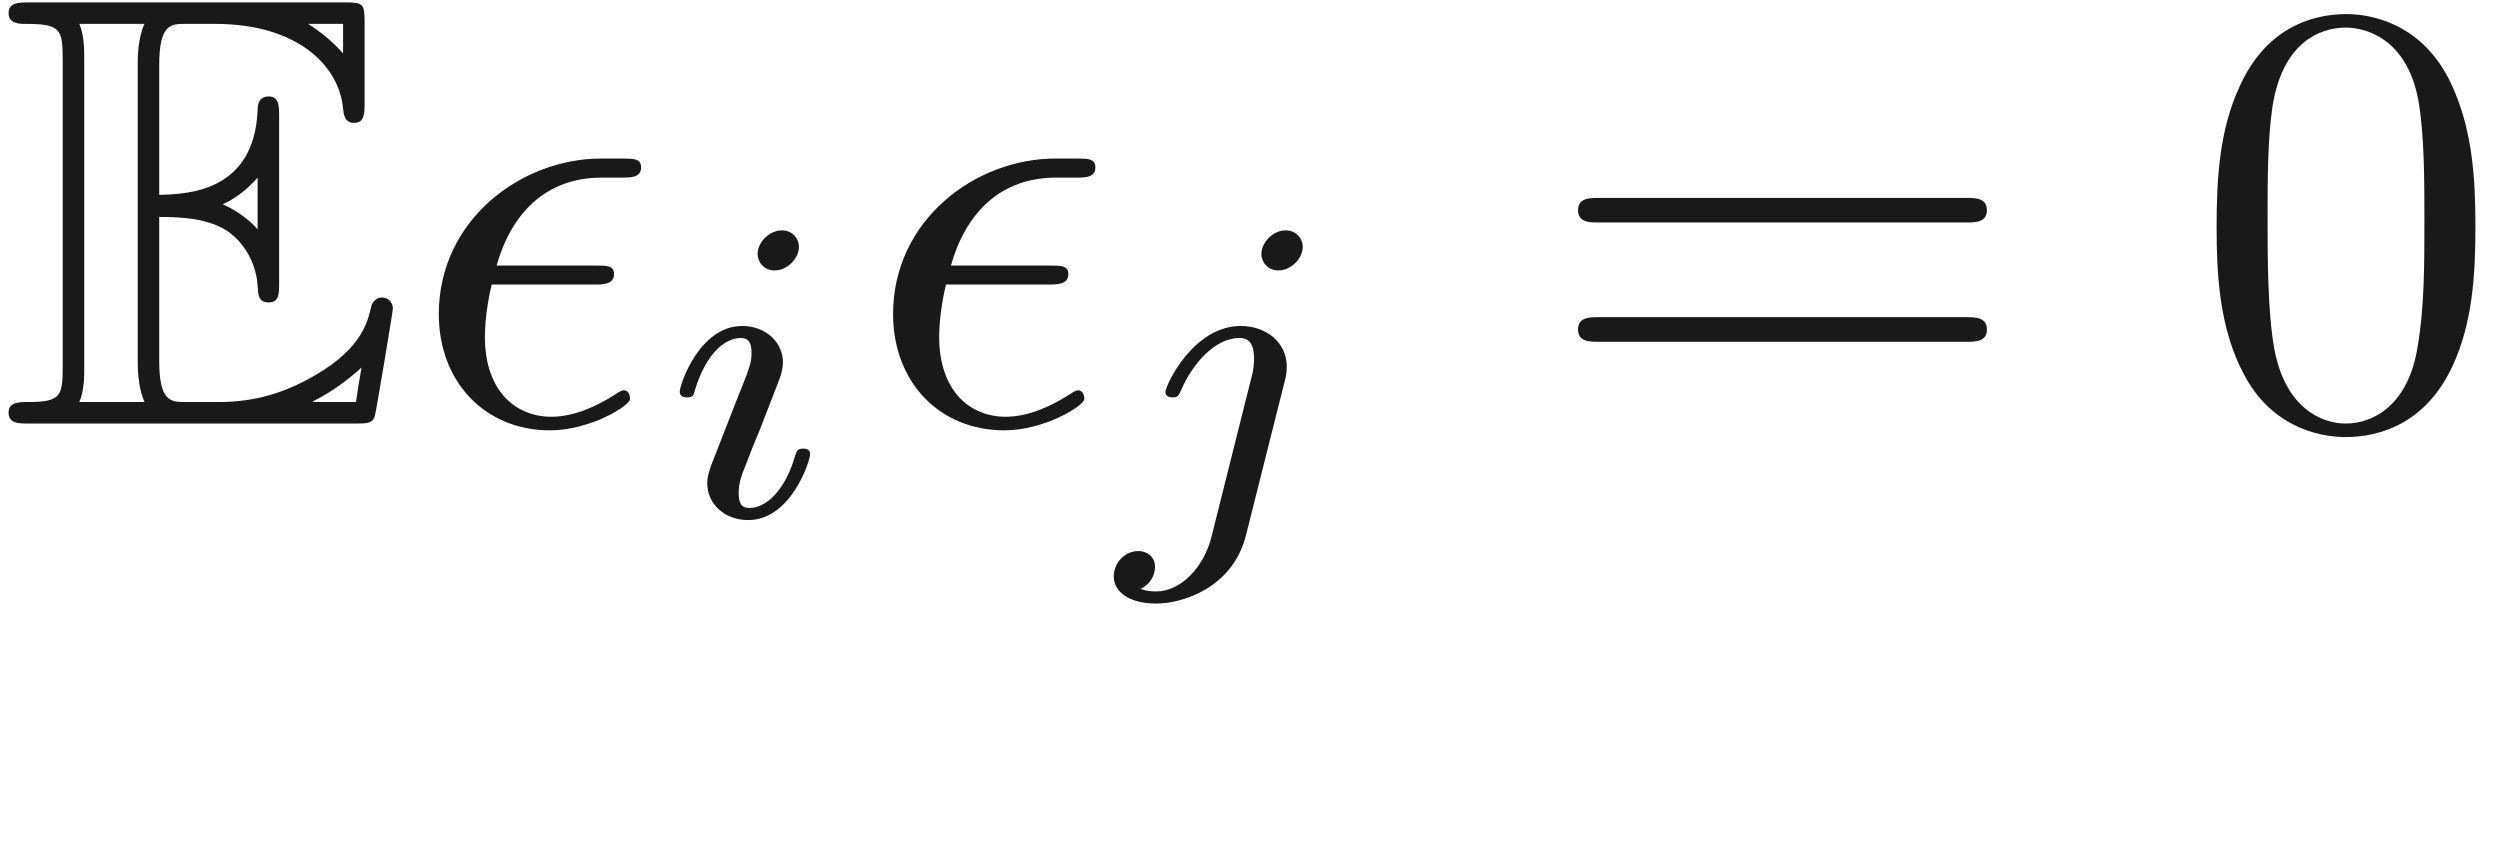<ns0:svg xmlns:ns0="http://www.w3.org/2000/svg" xmlns:ns1="http://www.w3.org/1999/xlink" height="13.726pt" version="1.1" viewBox="-52.075 -68.9 40.509 13.726" width="40.509pt" readme2tex:offset="2.850408" xmlns:readme2tex="http://github.com/leegao/readme2tex/">
<ns0:defs>
<ns0:path d="M2.26 -4.359C2.26 -4.47 2.176 -4.624 1.981 -4.624C1.792 -4.624 1.59 -4.442 1.59 -4.24C1.59 -4.122 1.681 -3.975 1.869 -3.975C2.071 -3.975 2.26 -4.17 2.26 -4.359ZM0.837 -0.816C0.809 -0.725 0.774 -0.642 0.774 -0.523C0.774 -0.195 1.053 0.07 1.437 0.07C2.134 0.07 2.441 -0.893 2.441 -0.997C2.441 -1.088 2.35 -1.088 2.329 -1.088C2.232 -1.088 2.225 -1.046 2.197 -0.969C2.036 -0.411 1.73 -0.126 1.458 -0.126C1.318 -0.126 1.283 -0.216 1.283 -0.37C1.283 -0.53 1.332 -0.663 1.395 -0.816C1.465 -1.004 1.541 -1.193 1.618 -1.374C1.681 -1.541 1.932 -2.176 1.96 -2.26C1.981 -2.329 2.001 -2.413 2.001 -2.483C2.001 -2.81 1.723 -3.075 1.339 -3.075C0.649 -3.075 0.328 -2.127 0.328 -2.008C0.328 -1.918 0.425 -1.918 0.446 -1.918C0.544 -1.918 0.551 -1.953 0.572 -2.029C0.753 -2.629 1.06 -2.88 1.318 -2.88C1.43 -2.88 1.492 -2.824 1.492 -2.636C1.492 -2.476 1.451 -2.371 1.276 -1.939L0.837 -0.816Z" id="g2-105" />
<ns0:path d="M3.062 -4.359C3.062 -4.477 2.971 -4.624 2.783 -4.624C2.58 -4.624 2.392 -4.428 2.392 -4.24C2.392 -4.129 2.476 -3.975 2.671 -3.975C2.859 -3.975 3.062 -4.156 3.062 -4.359ZM1.583 0.342C1.465 0.823 1.095 1.227 0.683 1.227C0.593 1.227 0.509 1.213 0.432 1.186C0.614 1.102 0.669 0.934 0.669 0.83C0.669 0.663 0.537 0.572 0.398 0.572C0.181 0.572 0 0.76 0 0.983C0 1.248 0.272 1.423 0.69 1.423S1.925 1.172 2.141 0.321L2.769 -2.176C2.79 -2.253 2.803 -2.315 2.803 -2.42C2.803 -2.803 2.476 -3.075 2.057 -3.075C1.283 -3.075 0.837 -2.106 0.837 -2.008C0.837 -1.918 0.934 -1.918 0.955 -1.918C1.039 -1.918 1.046 -1.939 1.095 -2.043C1.269 -2.448 1.632 -2.88 2.036 -2.88C2.211 -2.88 2.273 -2.762 2.273 -2.538C2.273 -2.462 2.26 -2.364 2.253 -2.329L1.583 0.342Z" id="g2-106" />
<ns0:path d="M4.583 -3.188C4.583 -3.985 4.533 -4.782 4.184 -5.519C3.726 -6.476 2.909 -6.635 2.491 -6.635C1.893 -6.635 1.166 -6.376 0.757 -5.45C0.438 -4.762 0.389 -3.985 0.389 -3.188C0.389 -2.441 0.428 -1.544 0.837 -0.787C1.265 0.02 1.993 0.219 2.481 0.219C3.019 0.219 3.776 0.01 4.214 -0.936C4.533 -1.624 4.583 -2.401 4.583 -3.188ZM2.481 0C2.092 0 1.504 -0.249 1.325 -1.205C1.215 -1.803 1.215 -2.72 1.215 -3.308C1.215 -3.945 1.215 -4.603 1.295 -5.141C1.484 -6.326 2.232 -6.416 2.481 -6.416C2.809 -6.416 3.467 -6.237 3.656 -5.25C3.756 -4.692 3.756 -3.935 3.756 -3.308C3.756 -2.56 3.756 -1.883 3.646 -1.245C3.497 -0.299 2.929 0 2.481 0Z" id="g3-48" />
<ns0:path d="M6.844 -3.258C6.994 -3.258 7.183 -3.258 7.183 -3.457S6.994 -3.656 6.854 -3.656H0.887C0.747 -3.656 0.558 -3.656 0.558 -3.457S0.747 -3.258 0.897 -3.258H6.844ZM6.854 -1.325C6.994 -1.325 7.183 -1.325 7.183 -1.524S6.994 -1.724 6.844 -1.724H0.897C0.747 -1.724 0.558 -1.724 0.558 -1.524S0.747 -1.325 0.887 -1.325H6.854Z" id="g3-61" />
<ns0:path d="M3.318 -0.757C3.357 -0.359 3.626 0.06 4.095 0.06C4.304 0.06 4.912 -0.08 4.912 -0.887V-1.445H4.663V-0.887C4.663 -0.309 4.413 -0.249 4.304 -0.249C3.975 -0.249 3.935 -0.697 3.935 -0.747V-2.74C3.935 -3.158 3.935 -3.547 3.577 -3.915C3.188 -4.304 2.69 -4.463 2.212 -4.463C1.395 -4.463 0.707 -3.995 0.707 -3.337C0.707 -3.039 0.907 -2.869 1.166 -2.869C1.445 -2.869 1.624 -3.068 1.624 -3.328C1.624 -3.447 1.574 -3.776 1.116 -3.786C1.385 -4.134 1.873 -4.244 2.192 -4.244C2.68 -4.244 3.248 -3.856 3.248 -2.969V-2.6C2.74 -2.57 2.042 -2.54 1.415 -2.242C0.667 -1.903 0.418 -1.385 0.418 -0.946C0.418 -0.139 1.385 0.11 2.012 0.11C2.67 0.11 3.128 -0.289 3.318 -0.757ZM3.248 -2.391V-1.395C3.248 -0.448 2.531 -0.11 2.082 -0.11C1.594 -0.11 1.186 -0.458 1.186 -0.956C1.186 -1.504 1.604 -2.331 3.248 -2.391Z" id="g3-97" />
<ns0:path d="M2.58 -3.347C2.829 -3.347 3.308 -3.347 3.656 -3.138C4.134 -2.829 4.174 -2.291 4.174 -2.232C4.184 -2.092 4.184 -1.963 4.354 -1.963S4.523 -2.102 4.523 -2.281V-4.981C4.523 -5.141 4.523 -5.3 4.354 -5.3S4.174 -5.151 4.174 -5.071C4.115 -3.786 3.098 -3.716 2.58 -3.706V-5.808C2.58 -6.476 2.77 -6.476 3.009 -6.476H3.487C4.832 -6.476 5.499 -5.788 5.559 -5.101C5.569 -5.021 5.579 -4.872 5.738 -4.872C5.908 -4.872 5.908 -5.031 5.908 -5.2V-6.496C5.908 -6.804 5.888 -6.824 5.579 -6.824H0.478C0.299 -6.824 0.139 -6.824 0.139 -6.645C0.139 -6.476 0.329 -6.476 0.408 -6.476C0.976 -6.476 1.016 -6.396 1.016 -5.908V-0.917C1.016 -0.448 0.986 -0.349 0.458 -0.349C0.309 -0.349 0.139 -0.349 0.139 -0.179C0.139 0 0.299 0 0.478 0H5.758C5.948 0 6.047 0 6.077 -0.139C6.087 -0.149 6.366 -1.813 6.366 -1.863C6.366 -1.973 6.276 -2.042 6.197 -2.042C6.057 -2.042 6.017 -1.913 6.017 -1.903C5.958 -1.644 5.858 -1.225 5.131 -0.797C4.613 -0.488 4.105 -0.349 3.557 -0.349H3.009C2.77 -0.349 2.58 -0.349 2.58 -1.016V-3.347ZM5.559 -6.476V-5.998C5.39 -6.187 5.2 -6.346 4.991 -6.476H5.559ZM3.616 -3.557C3.776 -3.626 3.995 -3.776 4.174 -3.985V-3.148C3.935 -3.417 3.626 -3.547 3.616 -3.547V-3.557ZM1.365 -5.928C1.365 -6.047 1.365 -6.296 1.285 -6.476H2.341C2.232 -6.247 2.232 -5.918 2.232 -5.828V-0.996C2.232 -0.638 2.301 -0.438 2.341 -0.349H1.285C1.365 -0.528 1.365 -0.777 1.365 -0.897V-5.928ZM5.071 -0.349V-0.359C5.39 -0.518 5.659 -0.727 5.858 -0.907C5.848 -0.867 5.778 -0.428 5.768 -0.349H5.071Z" id="g0-69" />
<ns0:path d="M2.969 -2.252C3.128 -2.252 3.308 -2.252 3.308 -2.421C3.308 -2.56 3.188 -2.56 3.019 -2.56H1.405C1.644 -3.407 2.202 -3.985 3.108 -3.985H3.417C3.587 -3.985 3.746 -3.985 3.746 -4.154C3.746 -4.294 3.616 -4.294 3.447 -4.294H3.098C1.803 -4.294 0.468 -3.298 0.468 -1.773C0.468 -0.677 1.215 0.11 2.271 0.11C2.919 0.11 3.567 -0.289 3.567 -0.399C3.567 -0.428 3.557 -0.538 3.467 -0.538C3.447 -0.538 3.427 -0.538 3.337 -0.478C3.029 -0.279 2.66 -0.11 2.291 -0.11C1.714 -0.11 1.215 -0.528 1.215 -1.405C1.215 -1.753 1.295 -2.132 1.325 -2.252H2.969Z" id="g1-15" />
</ns0:defs>
<ns0:g id="page1" fill-opacity="0.9">
<ns0:use x="-52.075" ns1:href="#g0-69" y="-62.037" />
<ns0:use x="-45.433" ns1:href="#g1-15" y="-62.037" />
<ns0:use x="-41.389" ns1:href="#g2-105" y="-60.543" />
<ns0:use x="-38.072" ns1:href="#g1-15" y="-62.037" />
<ns0:use x="-34.028" ns1:href="#g2-106" y="-60.543" />
<ns0:use x="-27.063" ns1:href="#g3-61" y="-62.037" />
<ns0:use x="-16.547" ns1:href="#g3-48" y="-62.037" />
</ns0:g>
</ns0:svg>